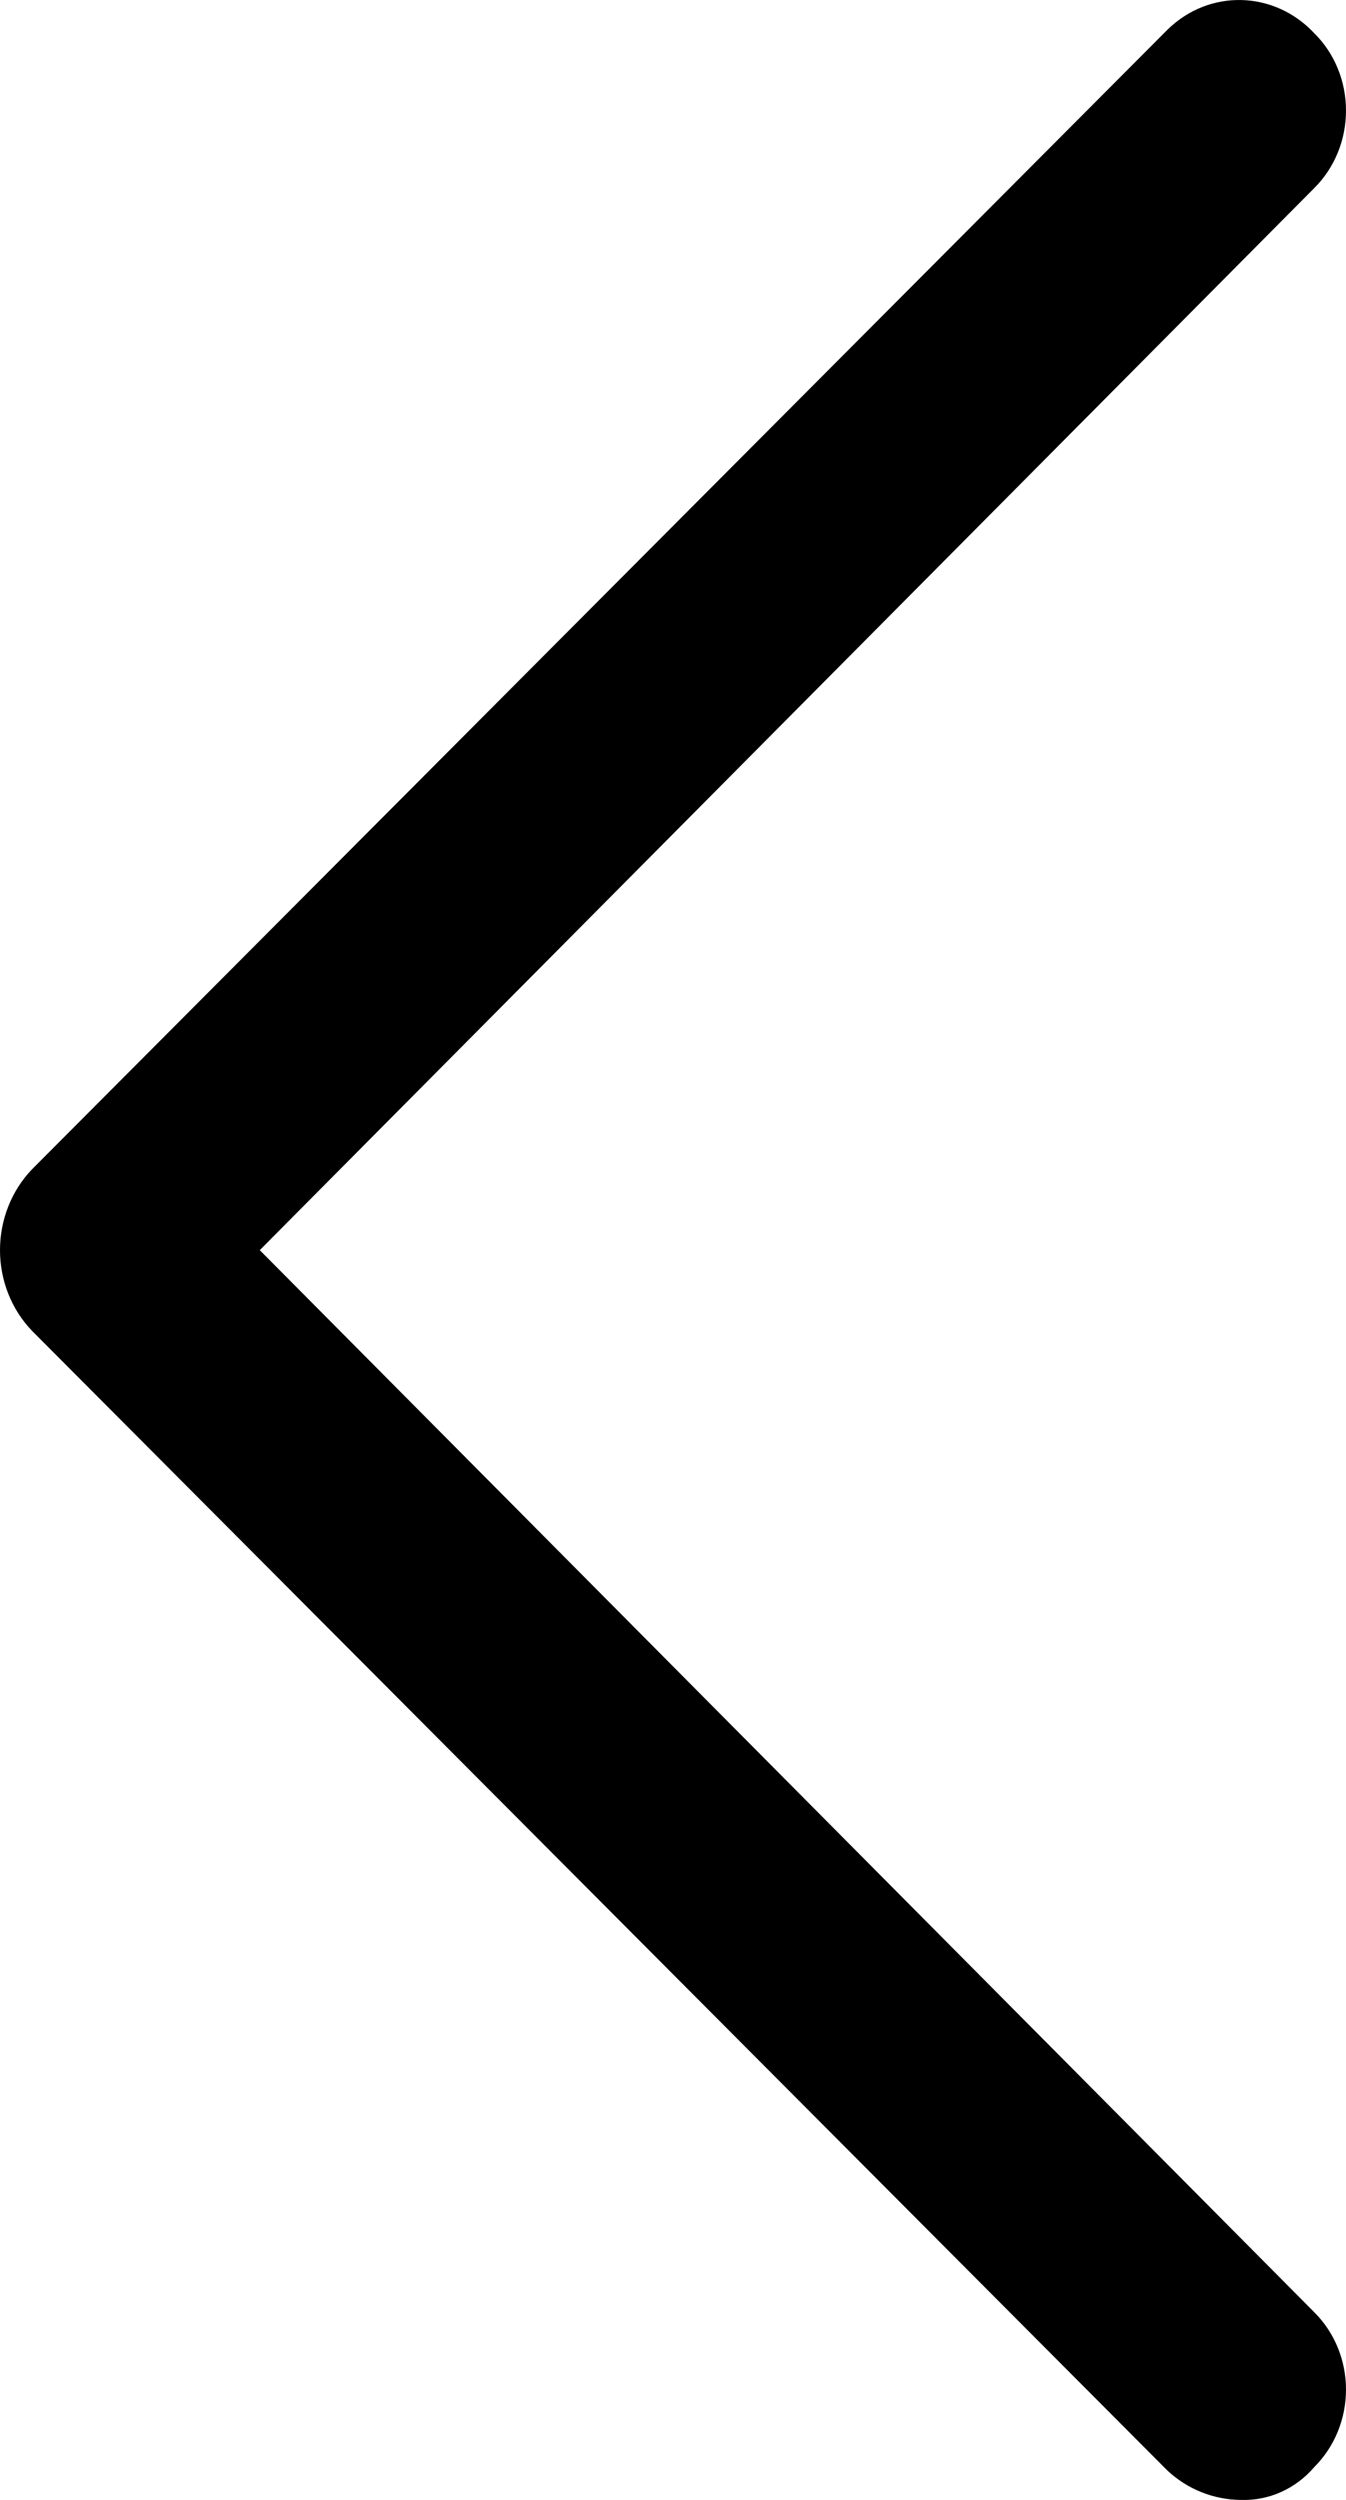 <svg width="7" height="13" viewBox="0 0 7 13" fill="none" xmlns="http://www.w3.org/2000/svg">
<path d="M6.071 0.155C6.288 -0.059 6.628 -0.05 6.836 0.174C6.941 0.278 7 0.423 7 0.575C7 0.727 6.941 0.872 6.836 0.977L1.351 6.501L6.836 12.025C6.941 12.13 7 12.275 7 12.426C7 12.578 6.941 12.723 6.836 12.828C6.739 12.942 6.599 13.005 6.453 13C6.312 12.999 6.176 12.945 6.071 12.847L0.167 6.921C0.06 6.81 0 6.659 0 6.501C0 6.343 0.06 6.191 0.167 6.08L6.071 0.155Z" fill="black"/>
</svg>
